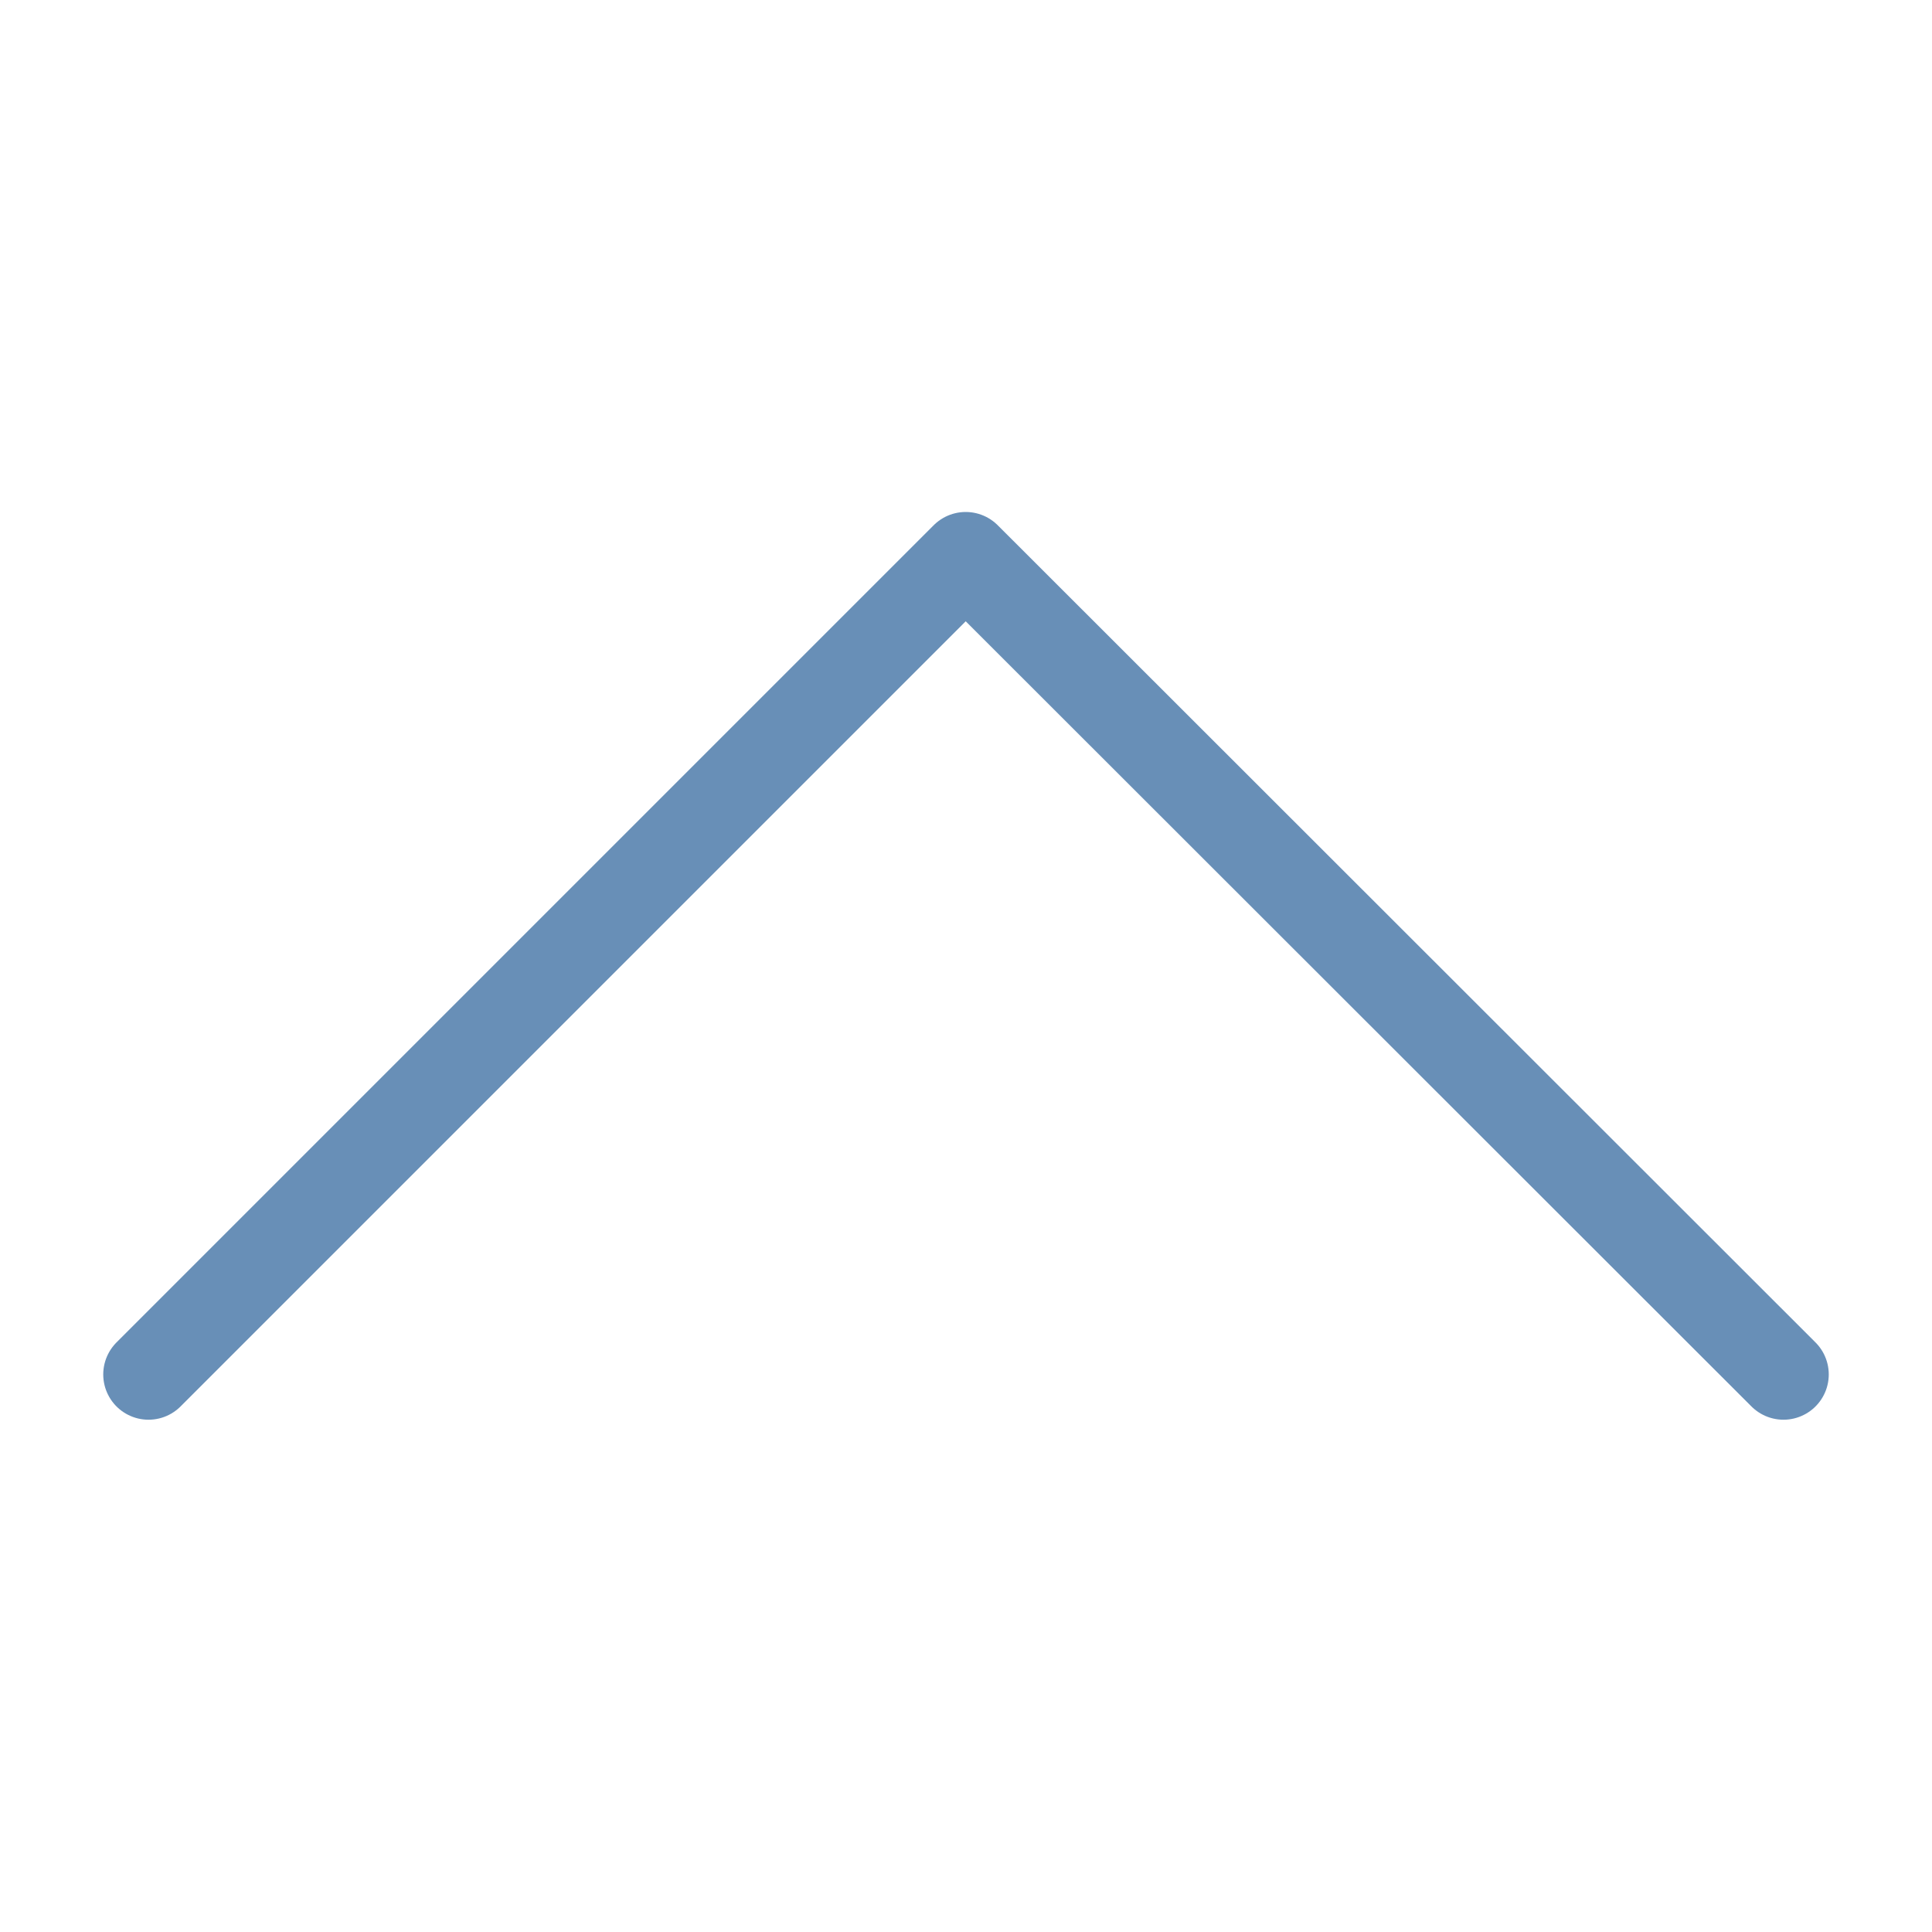 <svg id="Camada_1" data-name="Camada 1" xmlns="http://www.w3.org/2000/svg" viewBox="0 0 64 64"><defs><style>.cls-1{fill:none;stroke:#688fb7;stroke-linecap:round;stroke-linejoin:round;stroke-width:3px;}</style></defs><title>icon</title><polyline class="cls-1" points="59.08 45.53 31.99 18.46 4.92 45.53"/></svg>